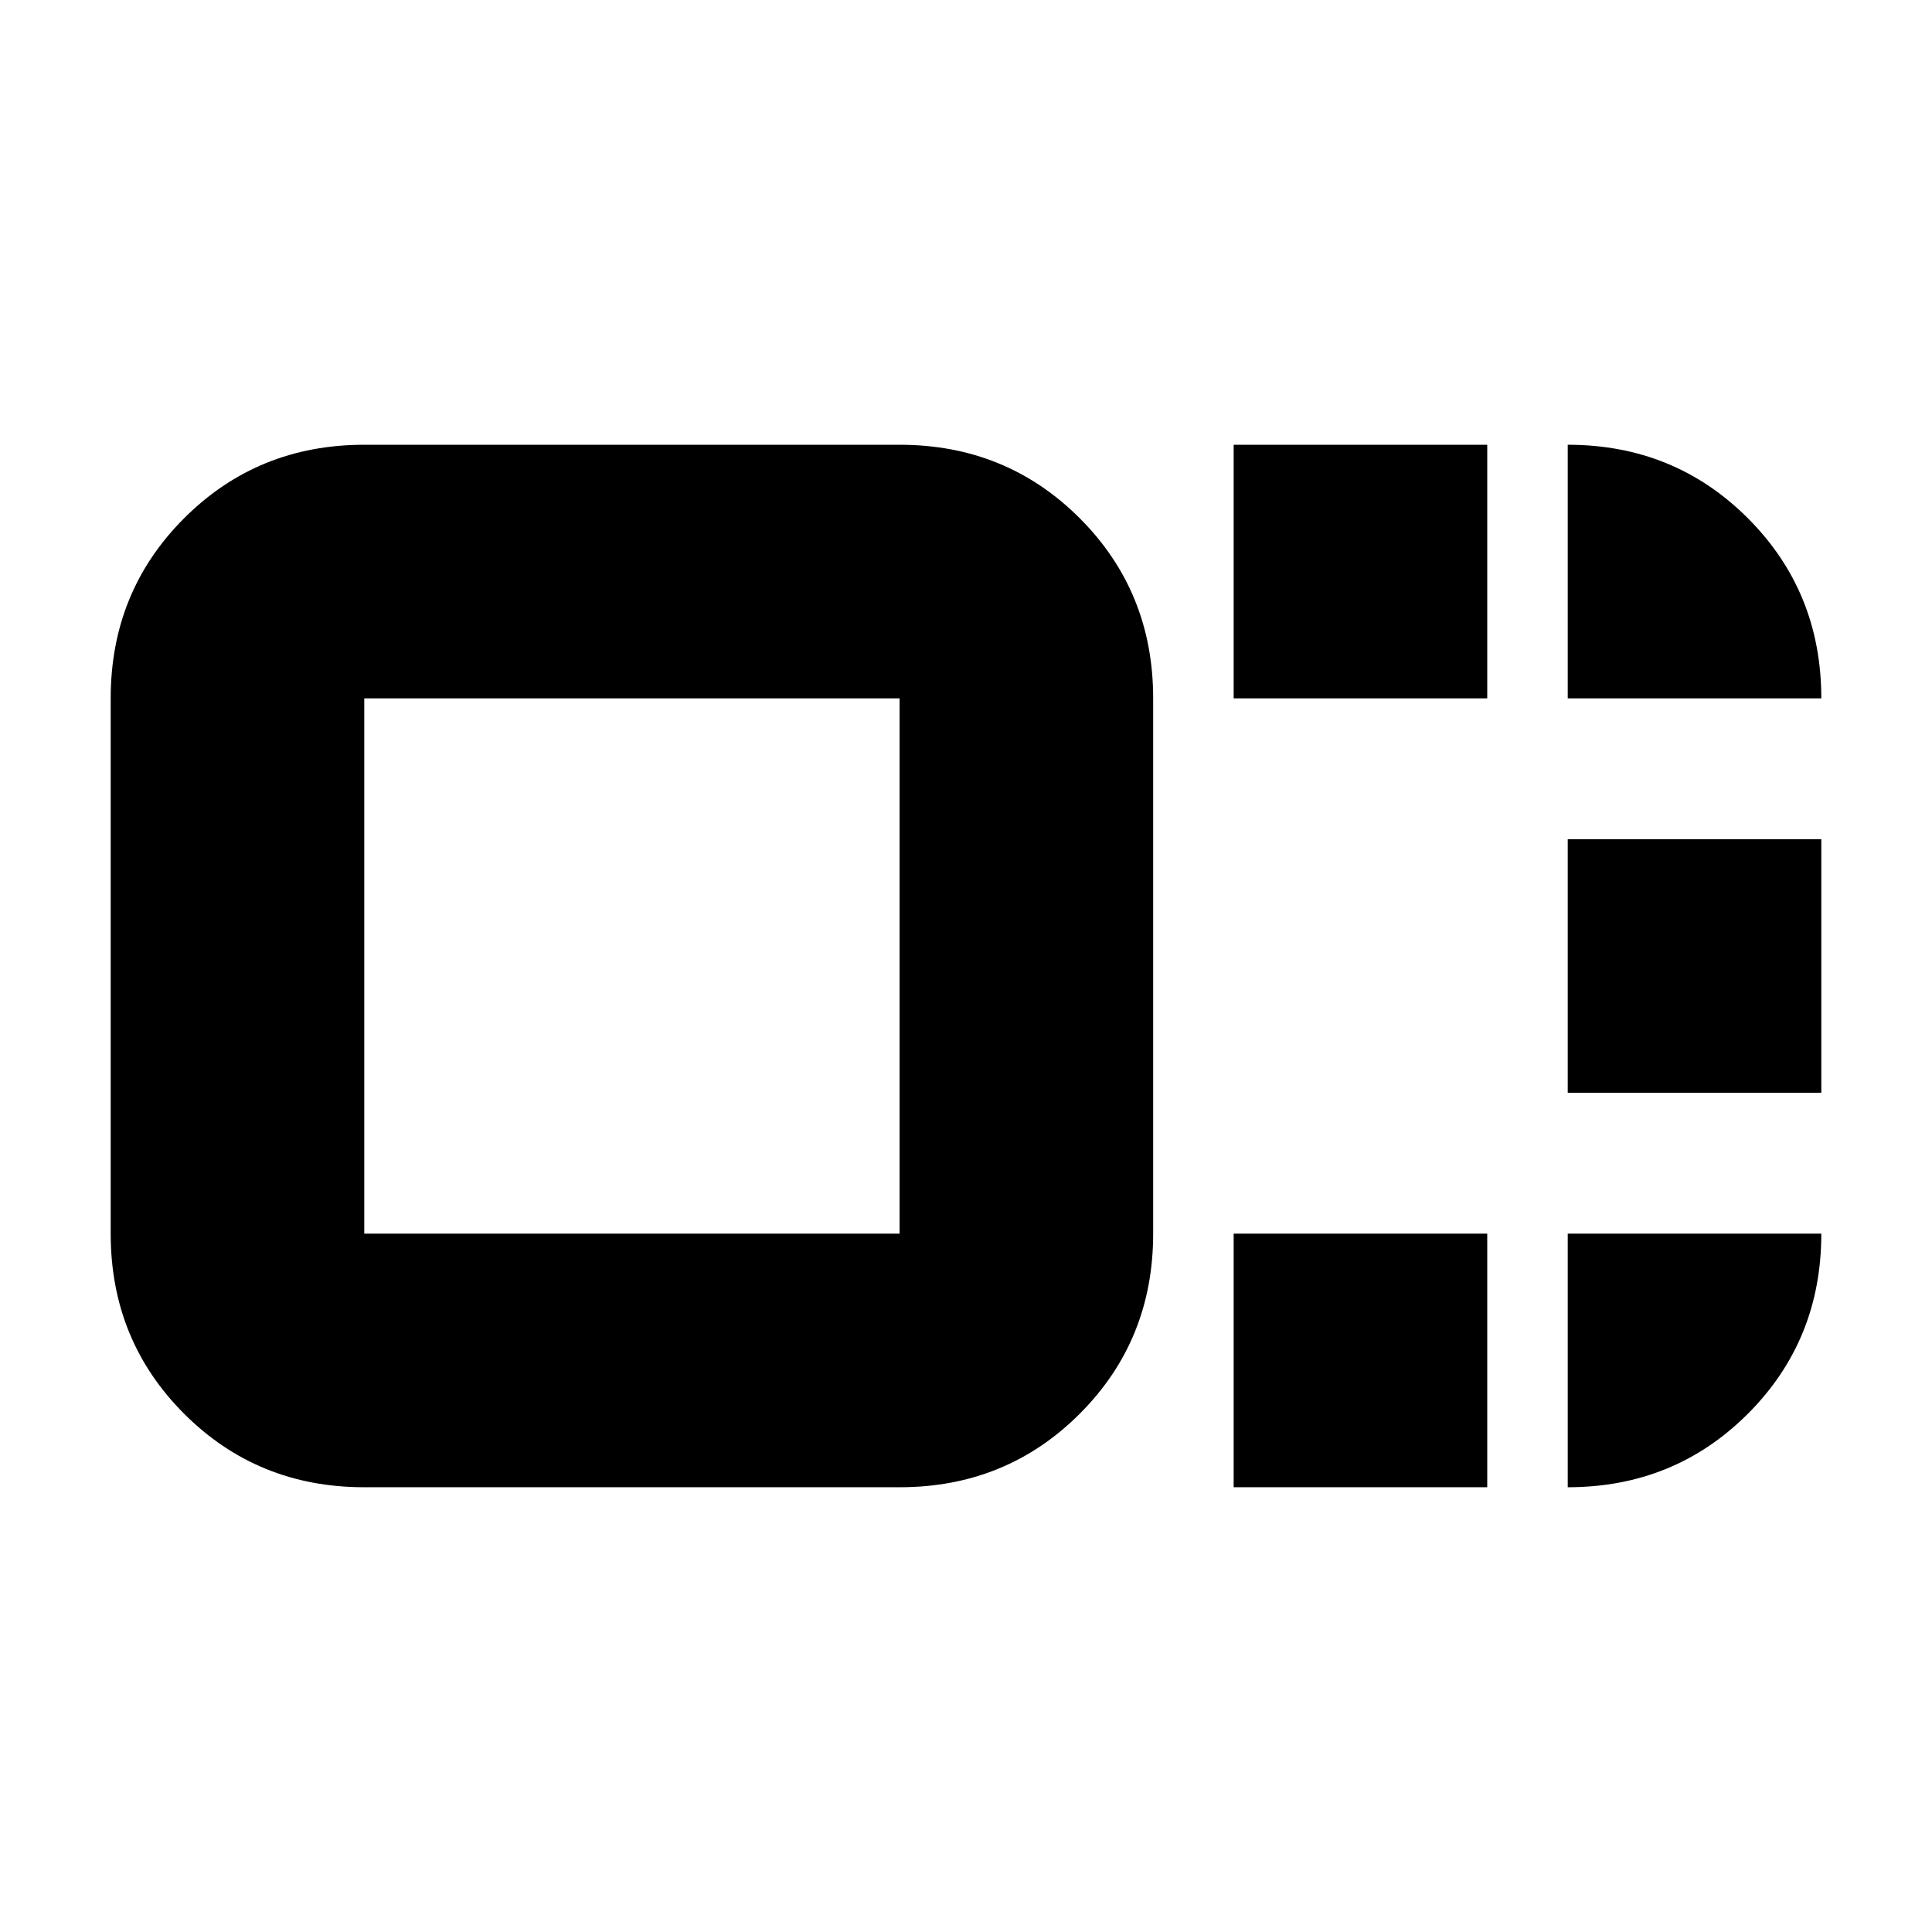 <svg xmlns="http://www.w3.org/2000/svg" height="24" viewBox="0 96 960 960" width="24"><path d="M573 709q0 53-36.5 89.5T447 835H181q-53 0-89.5-36.5T55 709V443q0-53 36.5-89.5T181 317h266q53 0 89.5 36.5T573 443v266Zm-126 0V443H181v266h266Zm166-266V317h126v126H613Zm0 392V709h126v126H613Zm166-196V513h126v126H779Zm-465-63Zm465-133V317q53 0 89.5 36.5T905 443H779Zm0 266h126q0 53-36.5 89.5T779 835V709Z"/></svg>